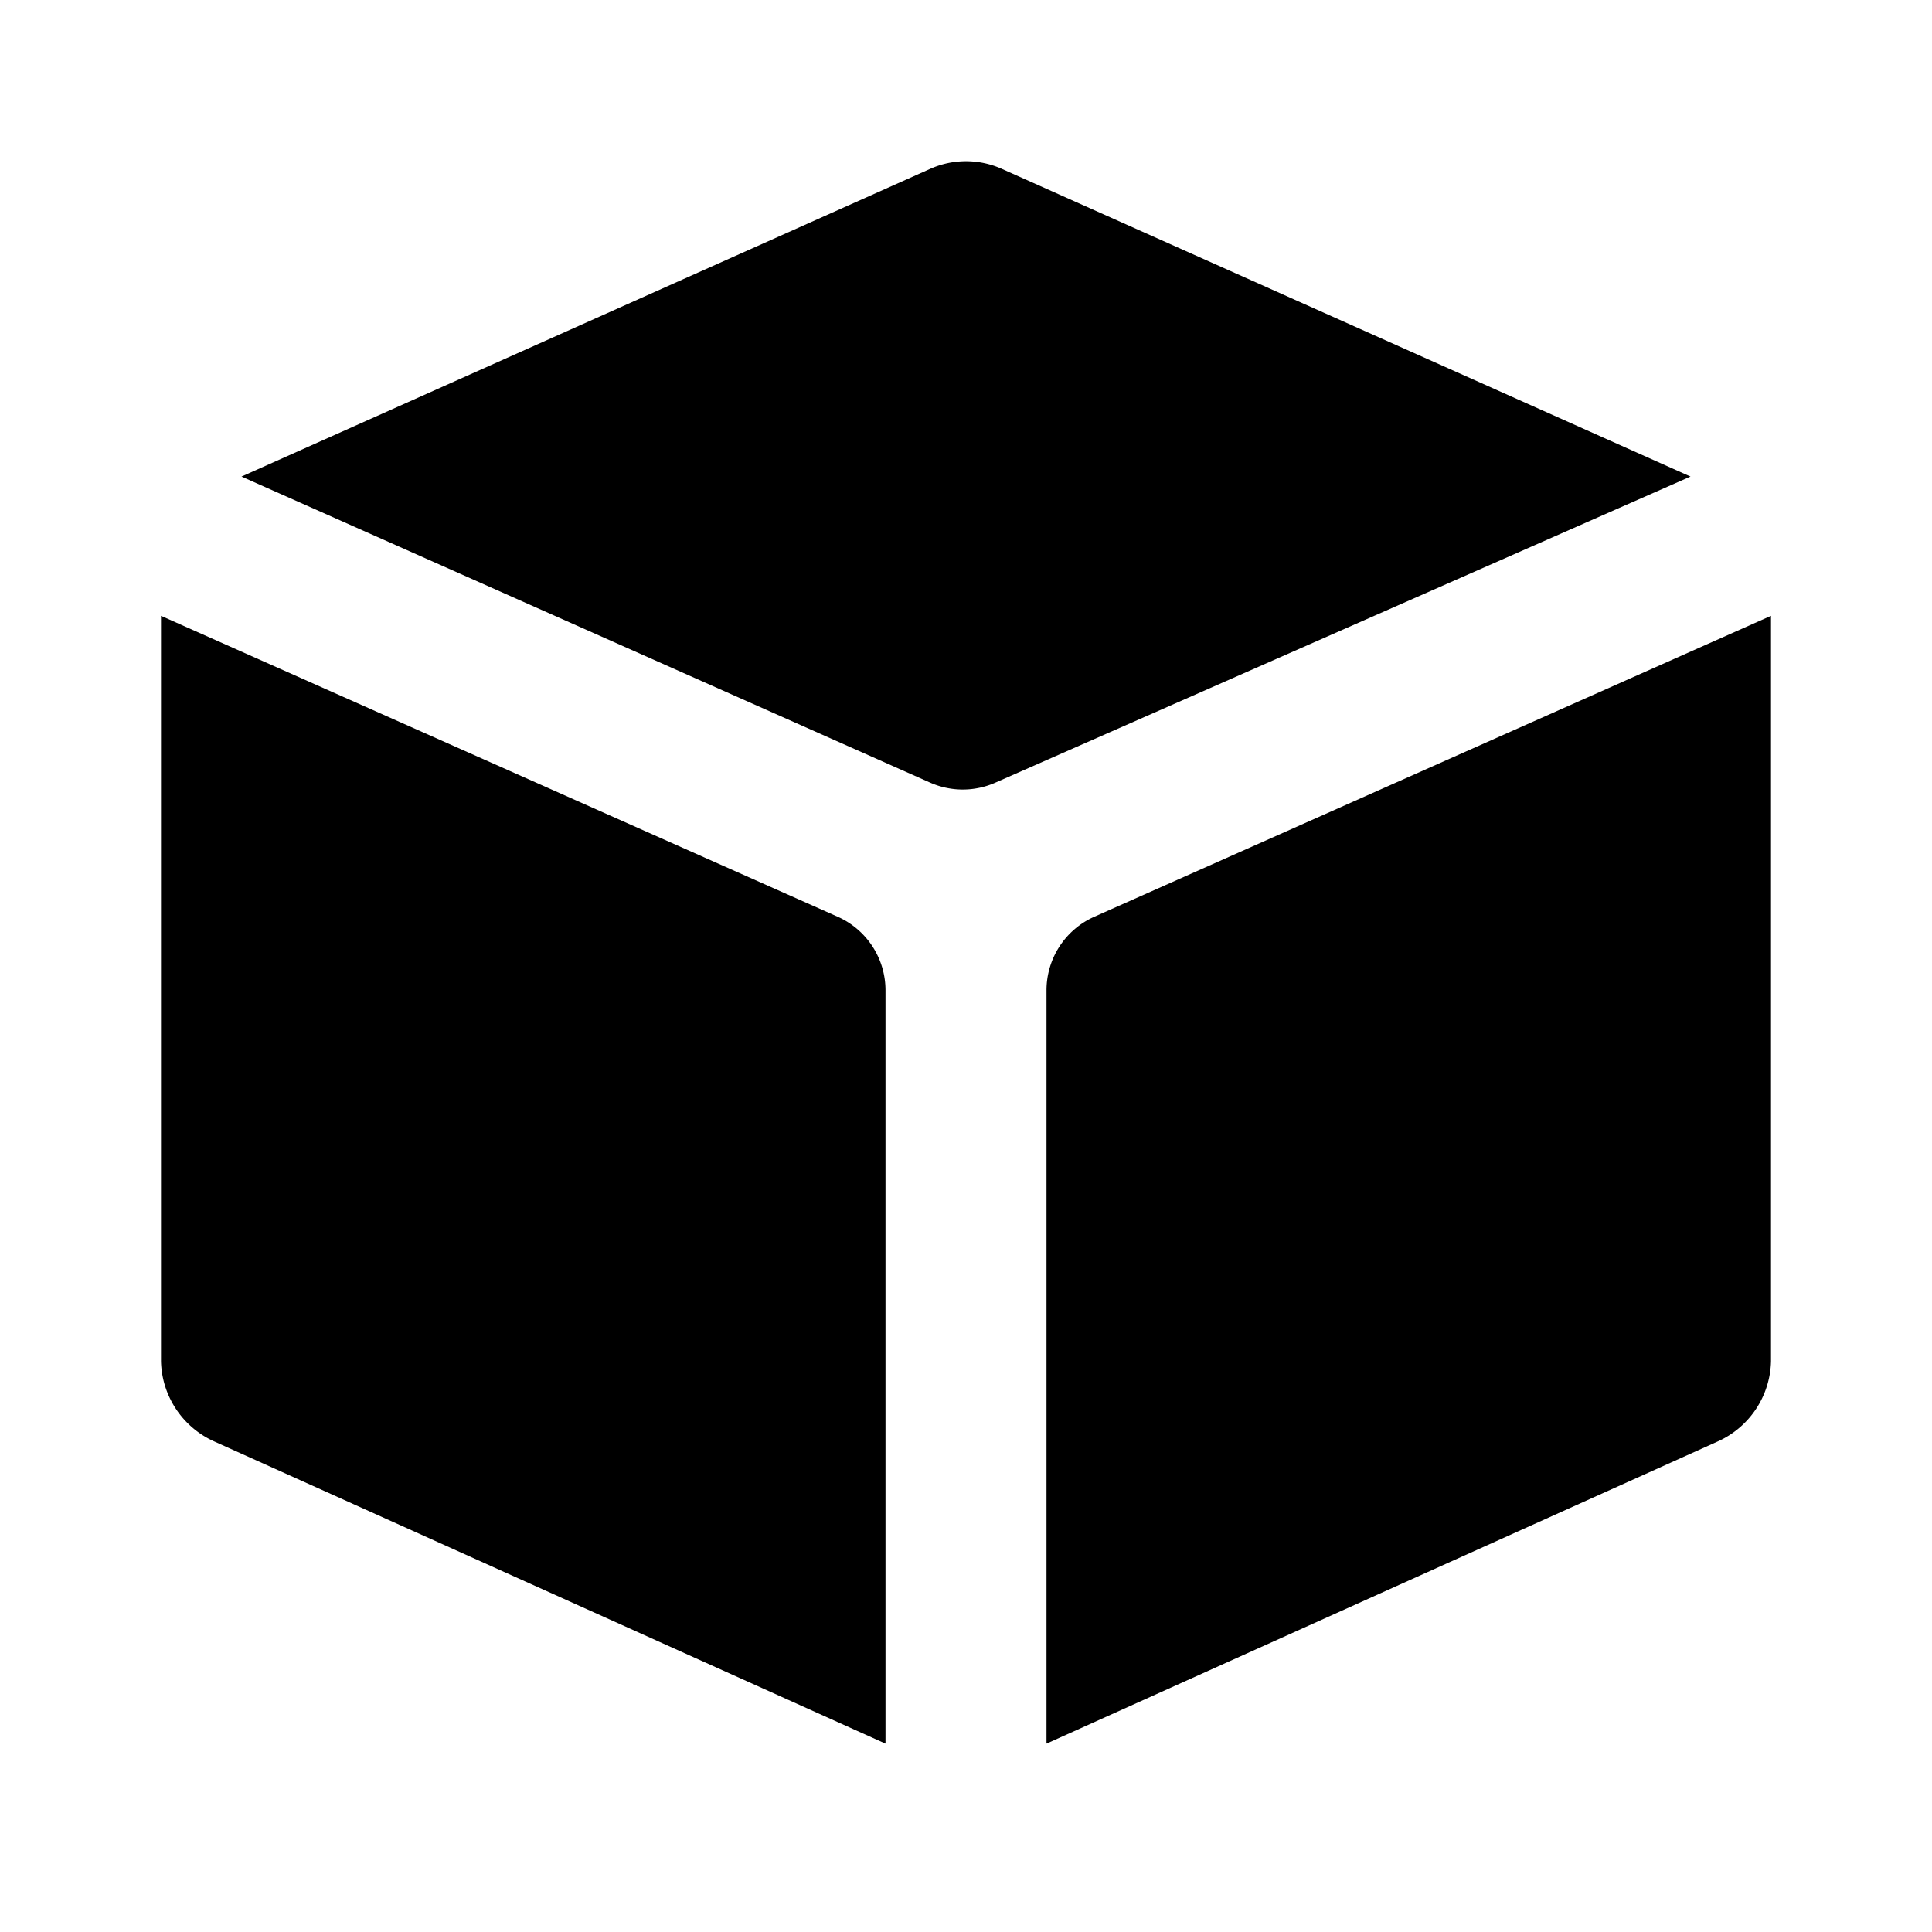 <svg xmlns="http://www.w3.org/2000/svg" width="24" height="24" viewBox="0 0 24 24"><rect width="24" height="24" style="fill:none"/><path d="M2,7.65l8.41,3.74a1,1,0,0,1,.59.91v9.36L2.67,17.91a1.12,1.12,0,0,1-.67-1ZM13,12.3v9.36l8.33-3.75a1.12,1.12,0,0,0,.67-1V7.65l-8.41,3.74A1,1,0,0,0,13,12.3ZM12.45,2.1a1.09,1.09,0,0,0-.9,0L3,5.92l8.55,3.8a1,1,0,0,0,.82,0L21,5.92Z"/></svg>